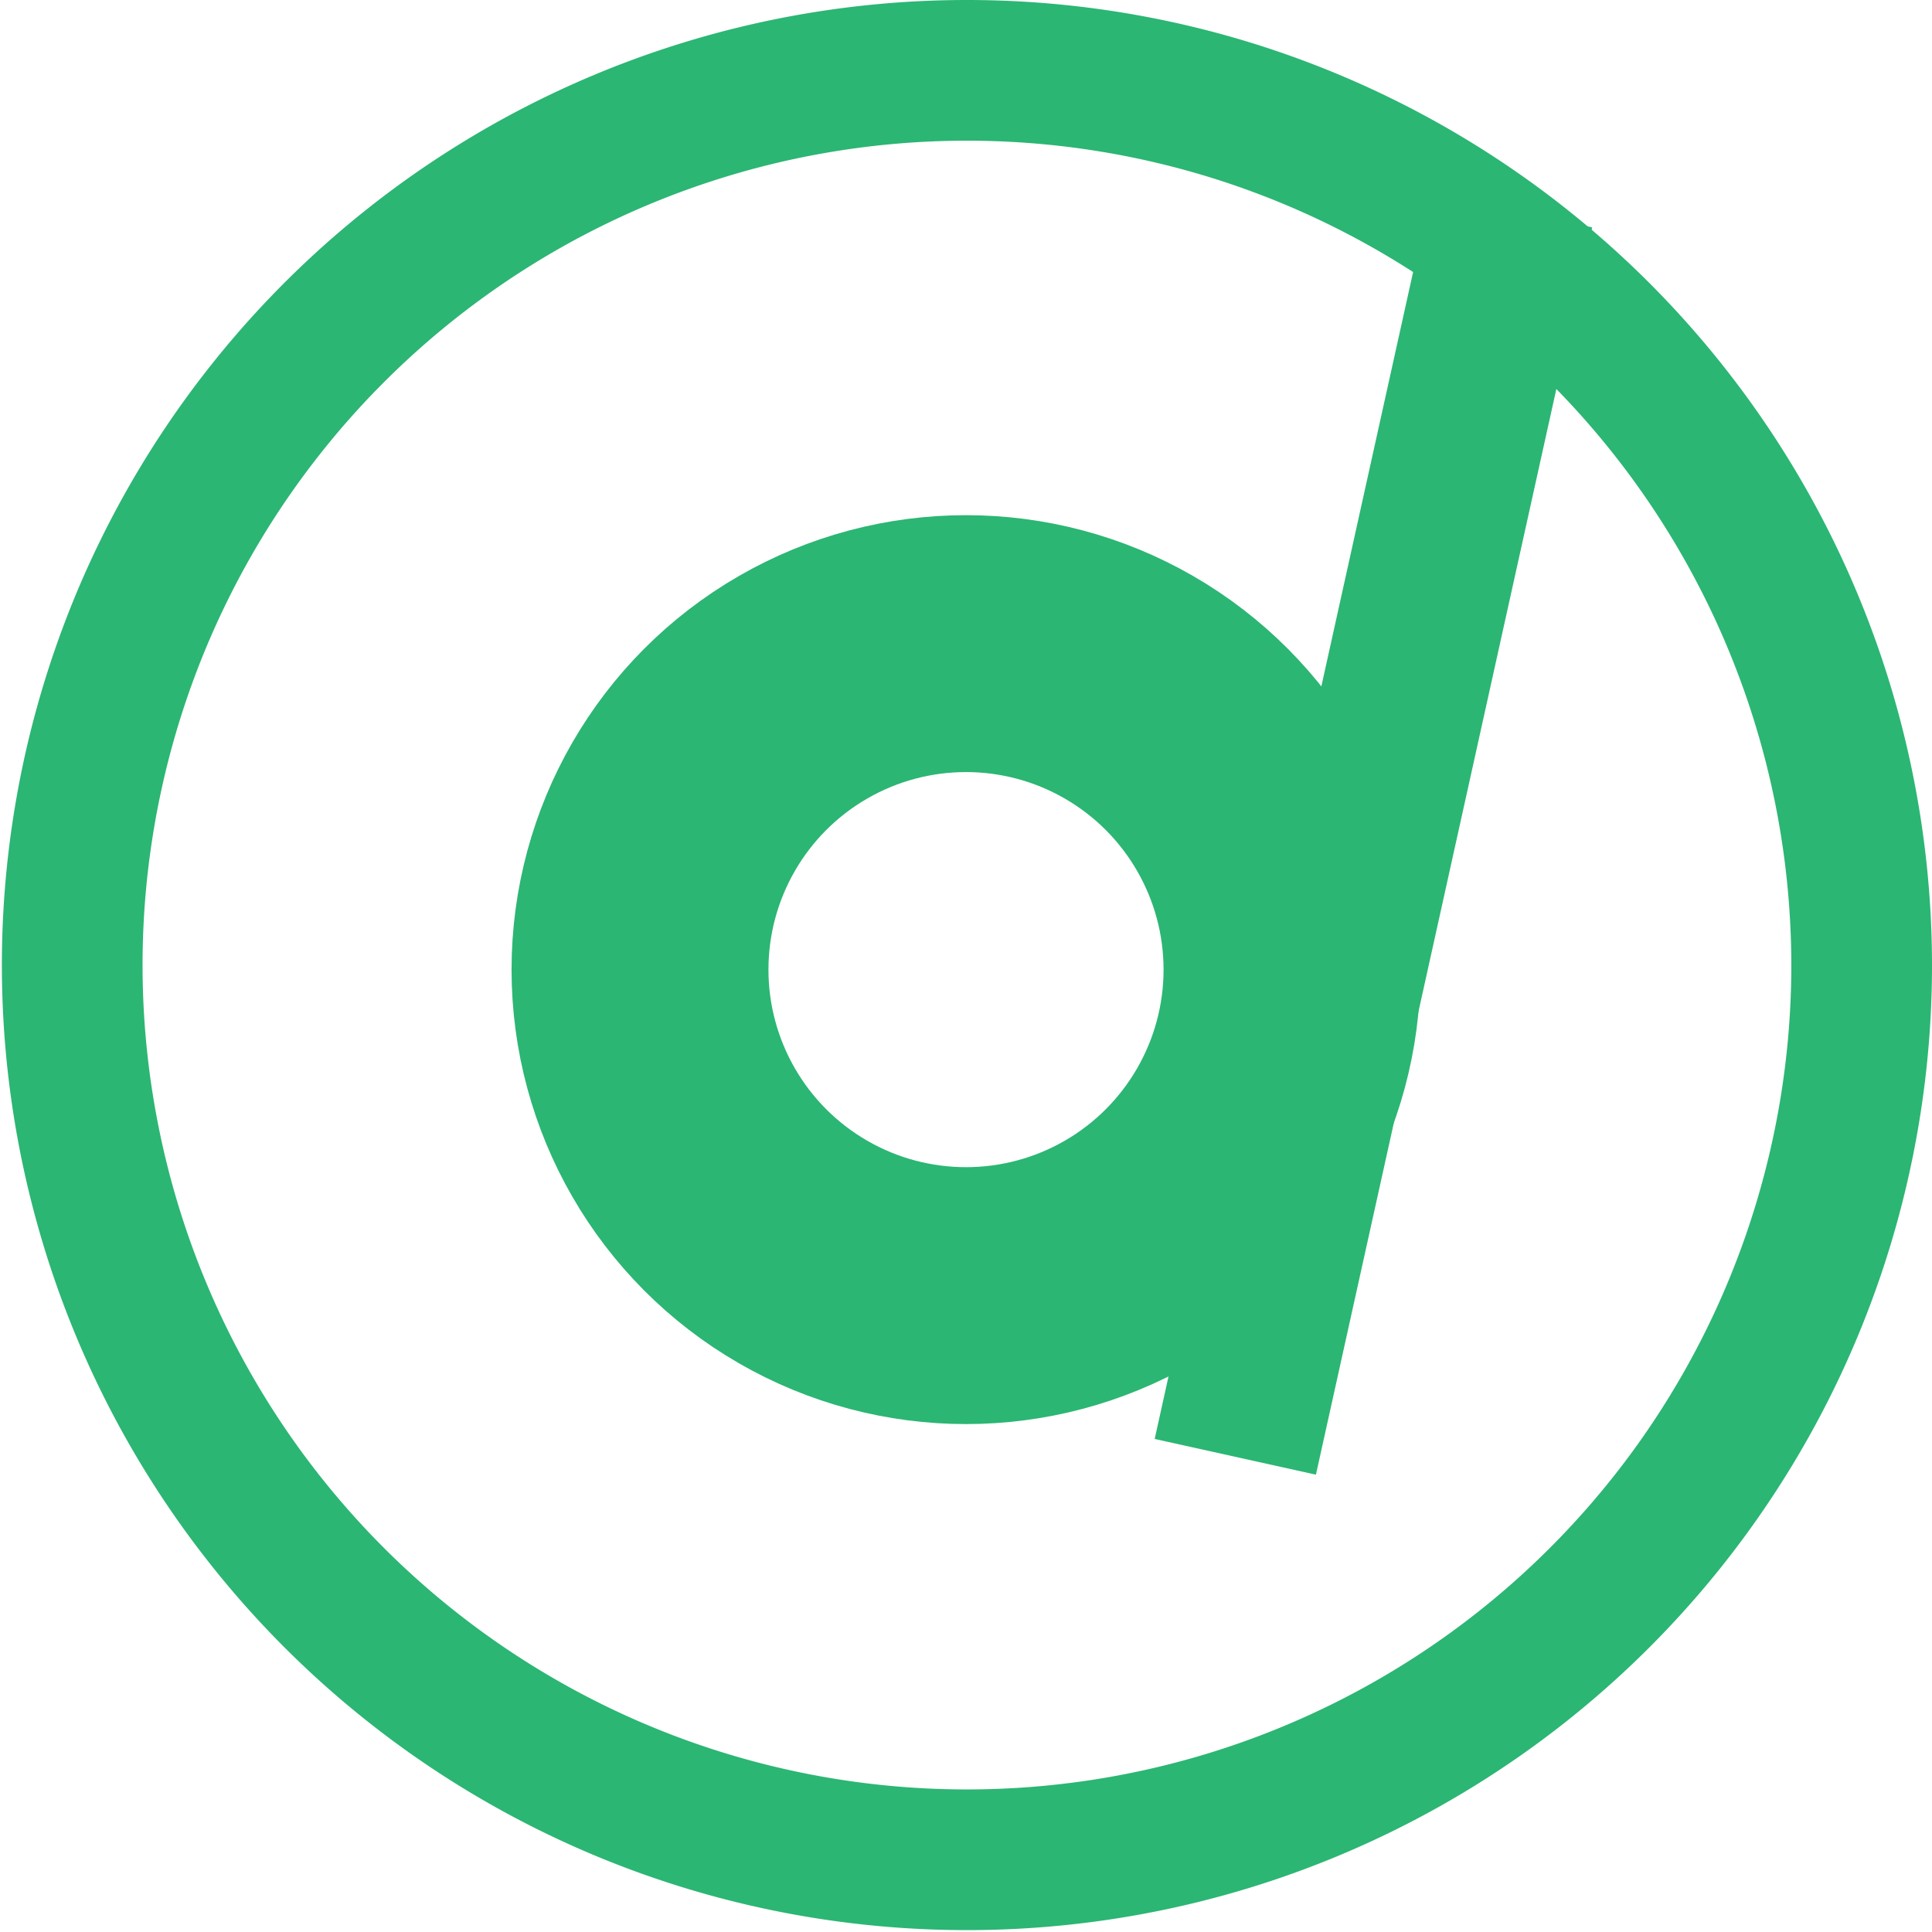 <svg xmlns="http://www.w3.org/2000/svg" viewBox="0 0 315.857 315.857"><defs><style>.cls-1,.cls-2,.cls-3{fill:none;stroke:#2bb673;stroke-miterlimit:10;}.cls-1{stroke-width:23px;}.cls-2{stroke-width:42px;}.cls-3{stroke-width:27px;}</style></defs><g id="Layer_2" data-name="Layer 2"><g id="Layer_1-2" data-name="Layer 1"><path class="cls-1" d="M304.357,157.929A146.275,146.275,0,1,1,202.273,18.335,146.429,146.429,0,0,1,304.357,157.929Z"/><circle class="cls-2" cx="157.929" cy="158.522" r="53.297"/><line class="cls-3" x1="201.956" y1="238.17" x2="247.114" y2="34.258"/></g></g></svg>